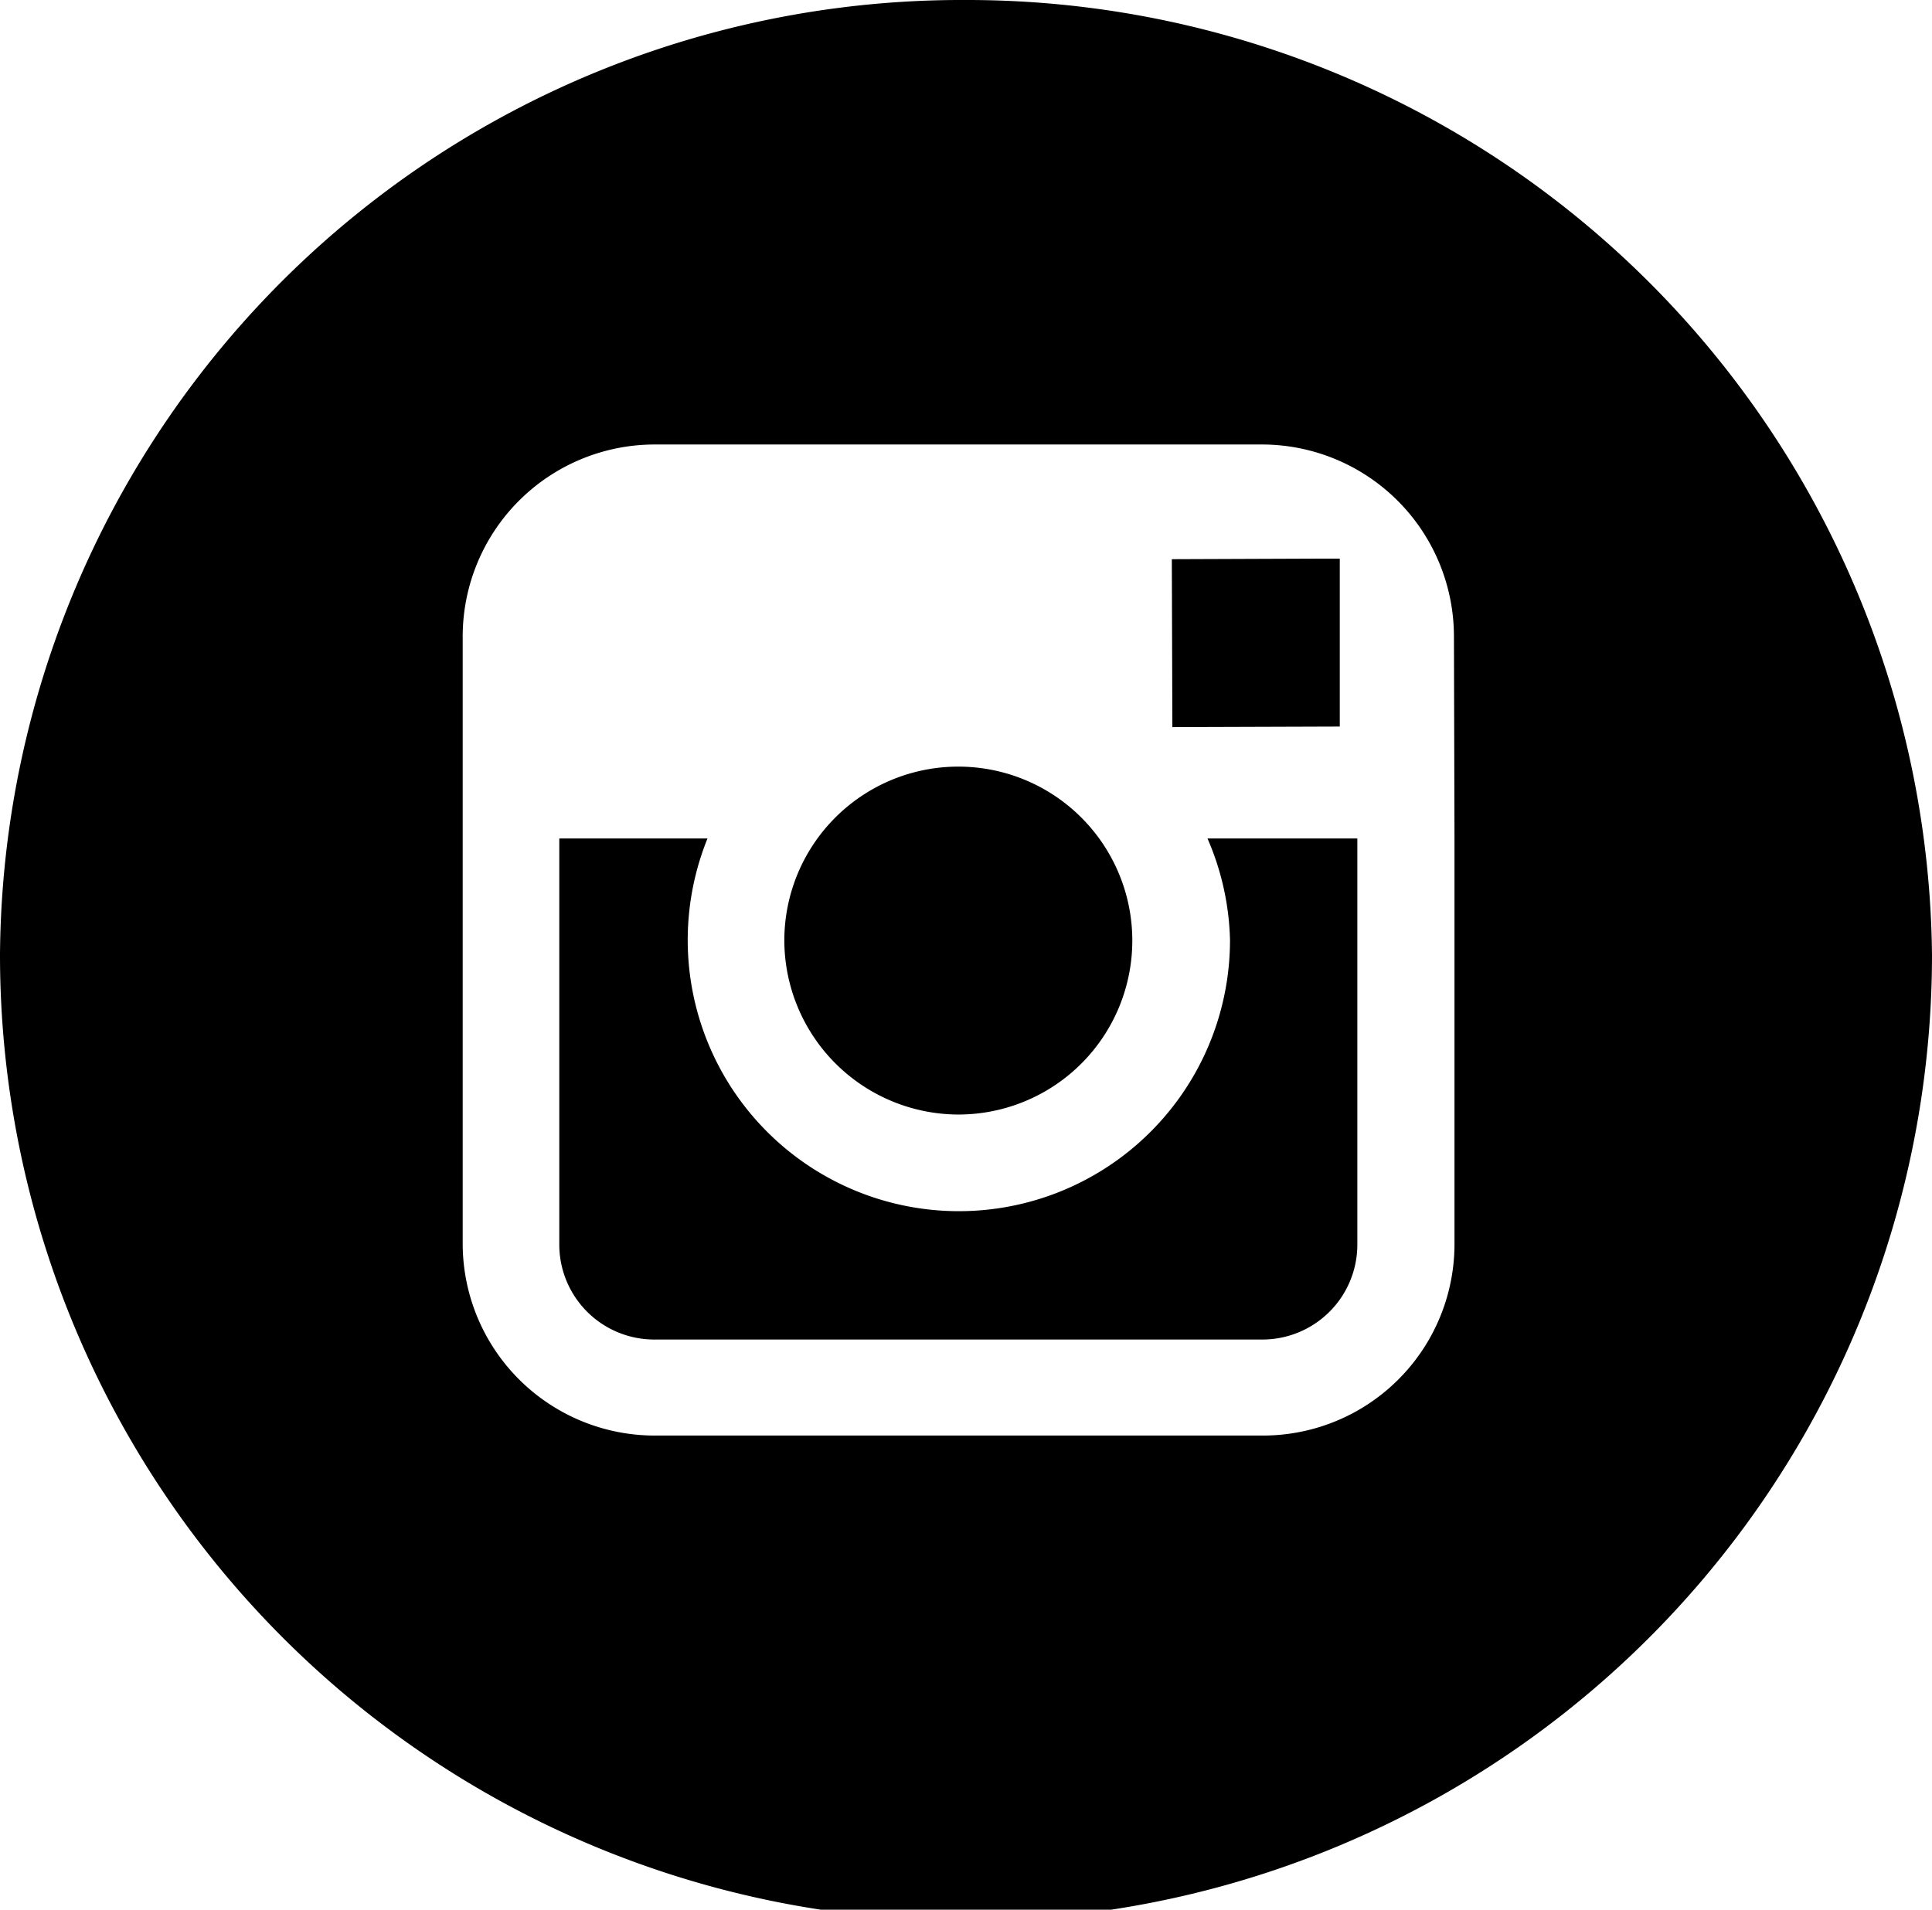 <svg id="Layer_1" data-name="Layer 1" xmlns="http://www.w3.org/2000/svg" viewBox="0 0 35.2 34.8"><title>Artboard 1</title><path d="M17.47,20.31a3.17,3.17,0,1,0-3.18-3.18A3.18,3.18,0,0,0,17.47,20.31Z"/><polygon points="24.41 13.24 24.41 10.58 24.41 10.18 24.01 10.18 21.35 10.19 21.36 13.25 24.41 13.24"/><path d="M22.41,17.13a4.94,4.94,0,1,1-9.52-1.85h-2.7v7.4a1.73,1.73,0,0,0,1.73,1.73H23a1.73,1.73,0,0,0,1.73-1.73v-7.4H22A4.91,4.91,0,0,1,22.41,17.13Z"/><path d="M17.6,0A17.52,17.52,0,0,0,0,17.4a17.6,17.6,0,0,0,35.2,0A17.58,17.58,0,0,0,17.6,0Zm8.9,15.28v7.4A3.49,3.49,0,0,1,23,26.16H11.92a3.5,3.5,0,0,1-3.49-3.49V11.59A3.5,3.5,0,0,1,11.92,8.1H23a3.5,3.5,0,0,1,3.49,3.49Z"/></svg>
